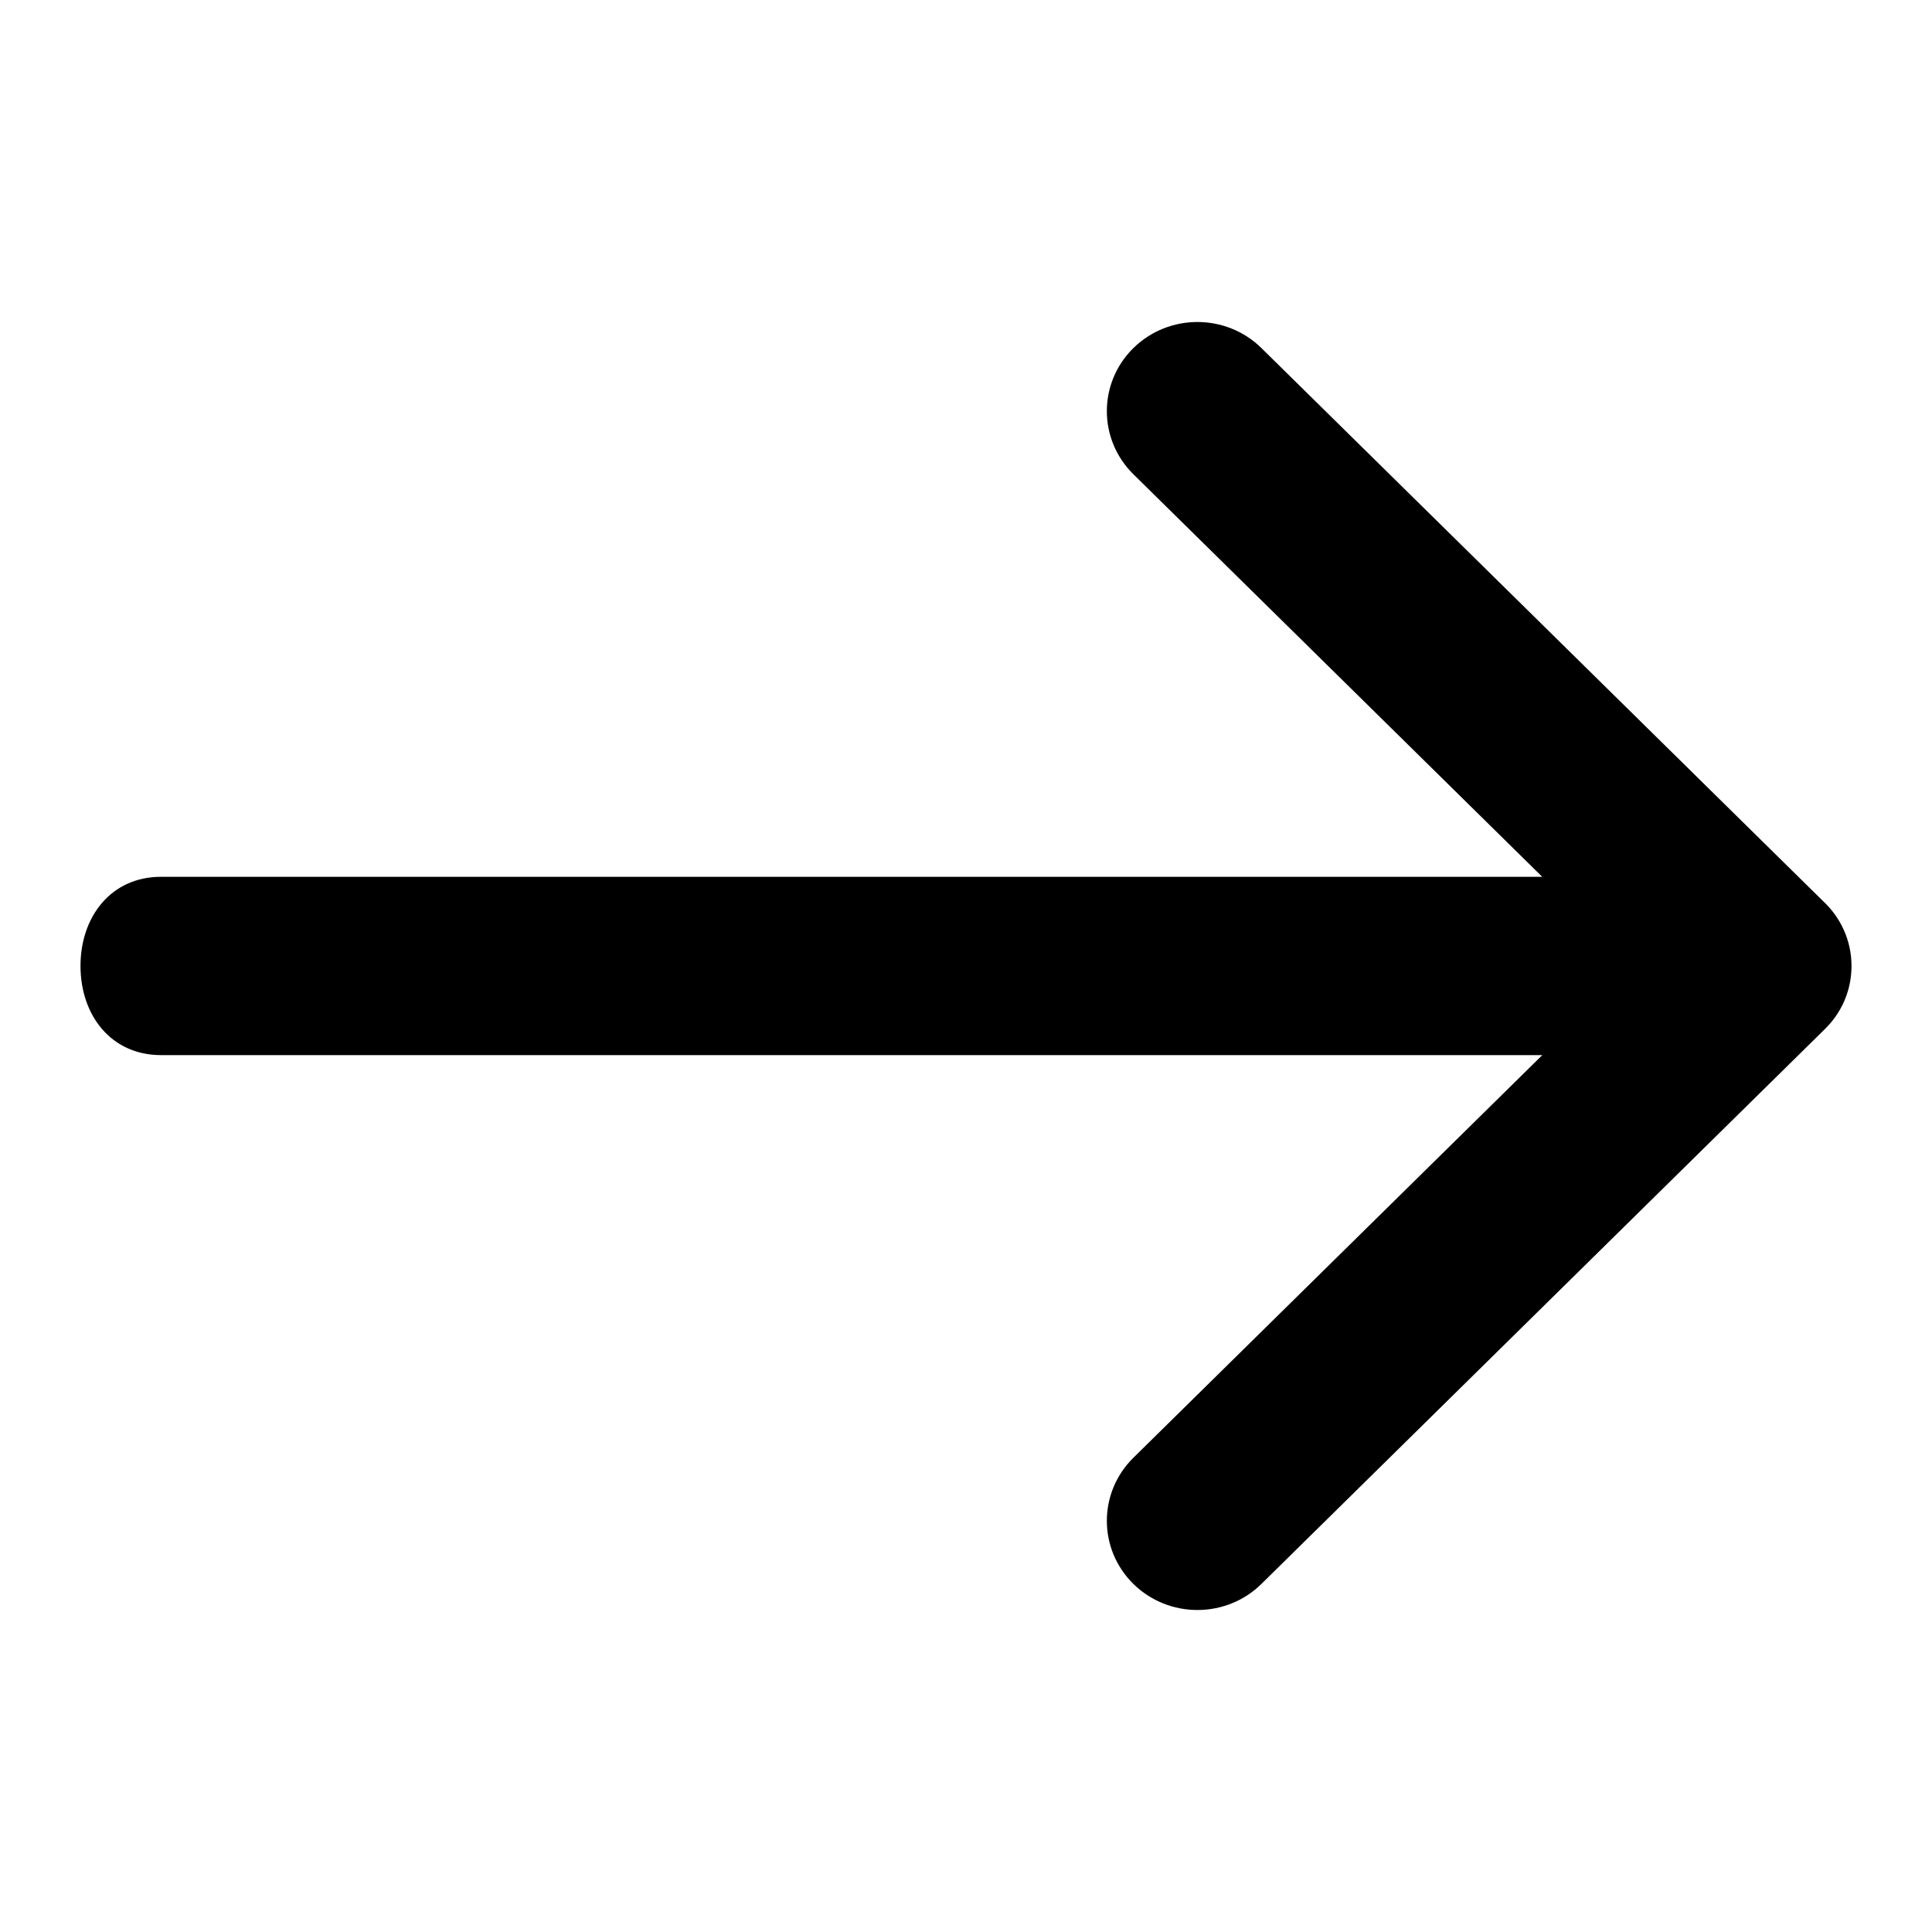<svg xmlns="http://www.w3.org/2000/svg" viewBox="0 0 24 24"><path fill="currentColor" fill-rule="evenodd" d="M15.67 19.676C15.231 20.108 14.519 20.108 14.079 19.676C13.64 19.243 13.64 18.542 14.079 18.109L19.159 13.107H2C1.379 13.107 1 12.611 1 11.999C1 11.388 1.379 10.892 2 10.892H19.158L14.079 5.891C13.64 5.458 13.64 4.757 14.079 4.324C14.519 3.892 15.231 3.892 15.67 4.324L22.648 11.195C22.865 11.397 23 11.683 23 11.999C23 12.128 22.978 12.252 22.937 12.367C22.883 12.519 22.794 12.662 22.67 12.783L15.67 19.676Z" clip-rule="evenodd"/></svg>